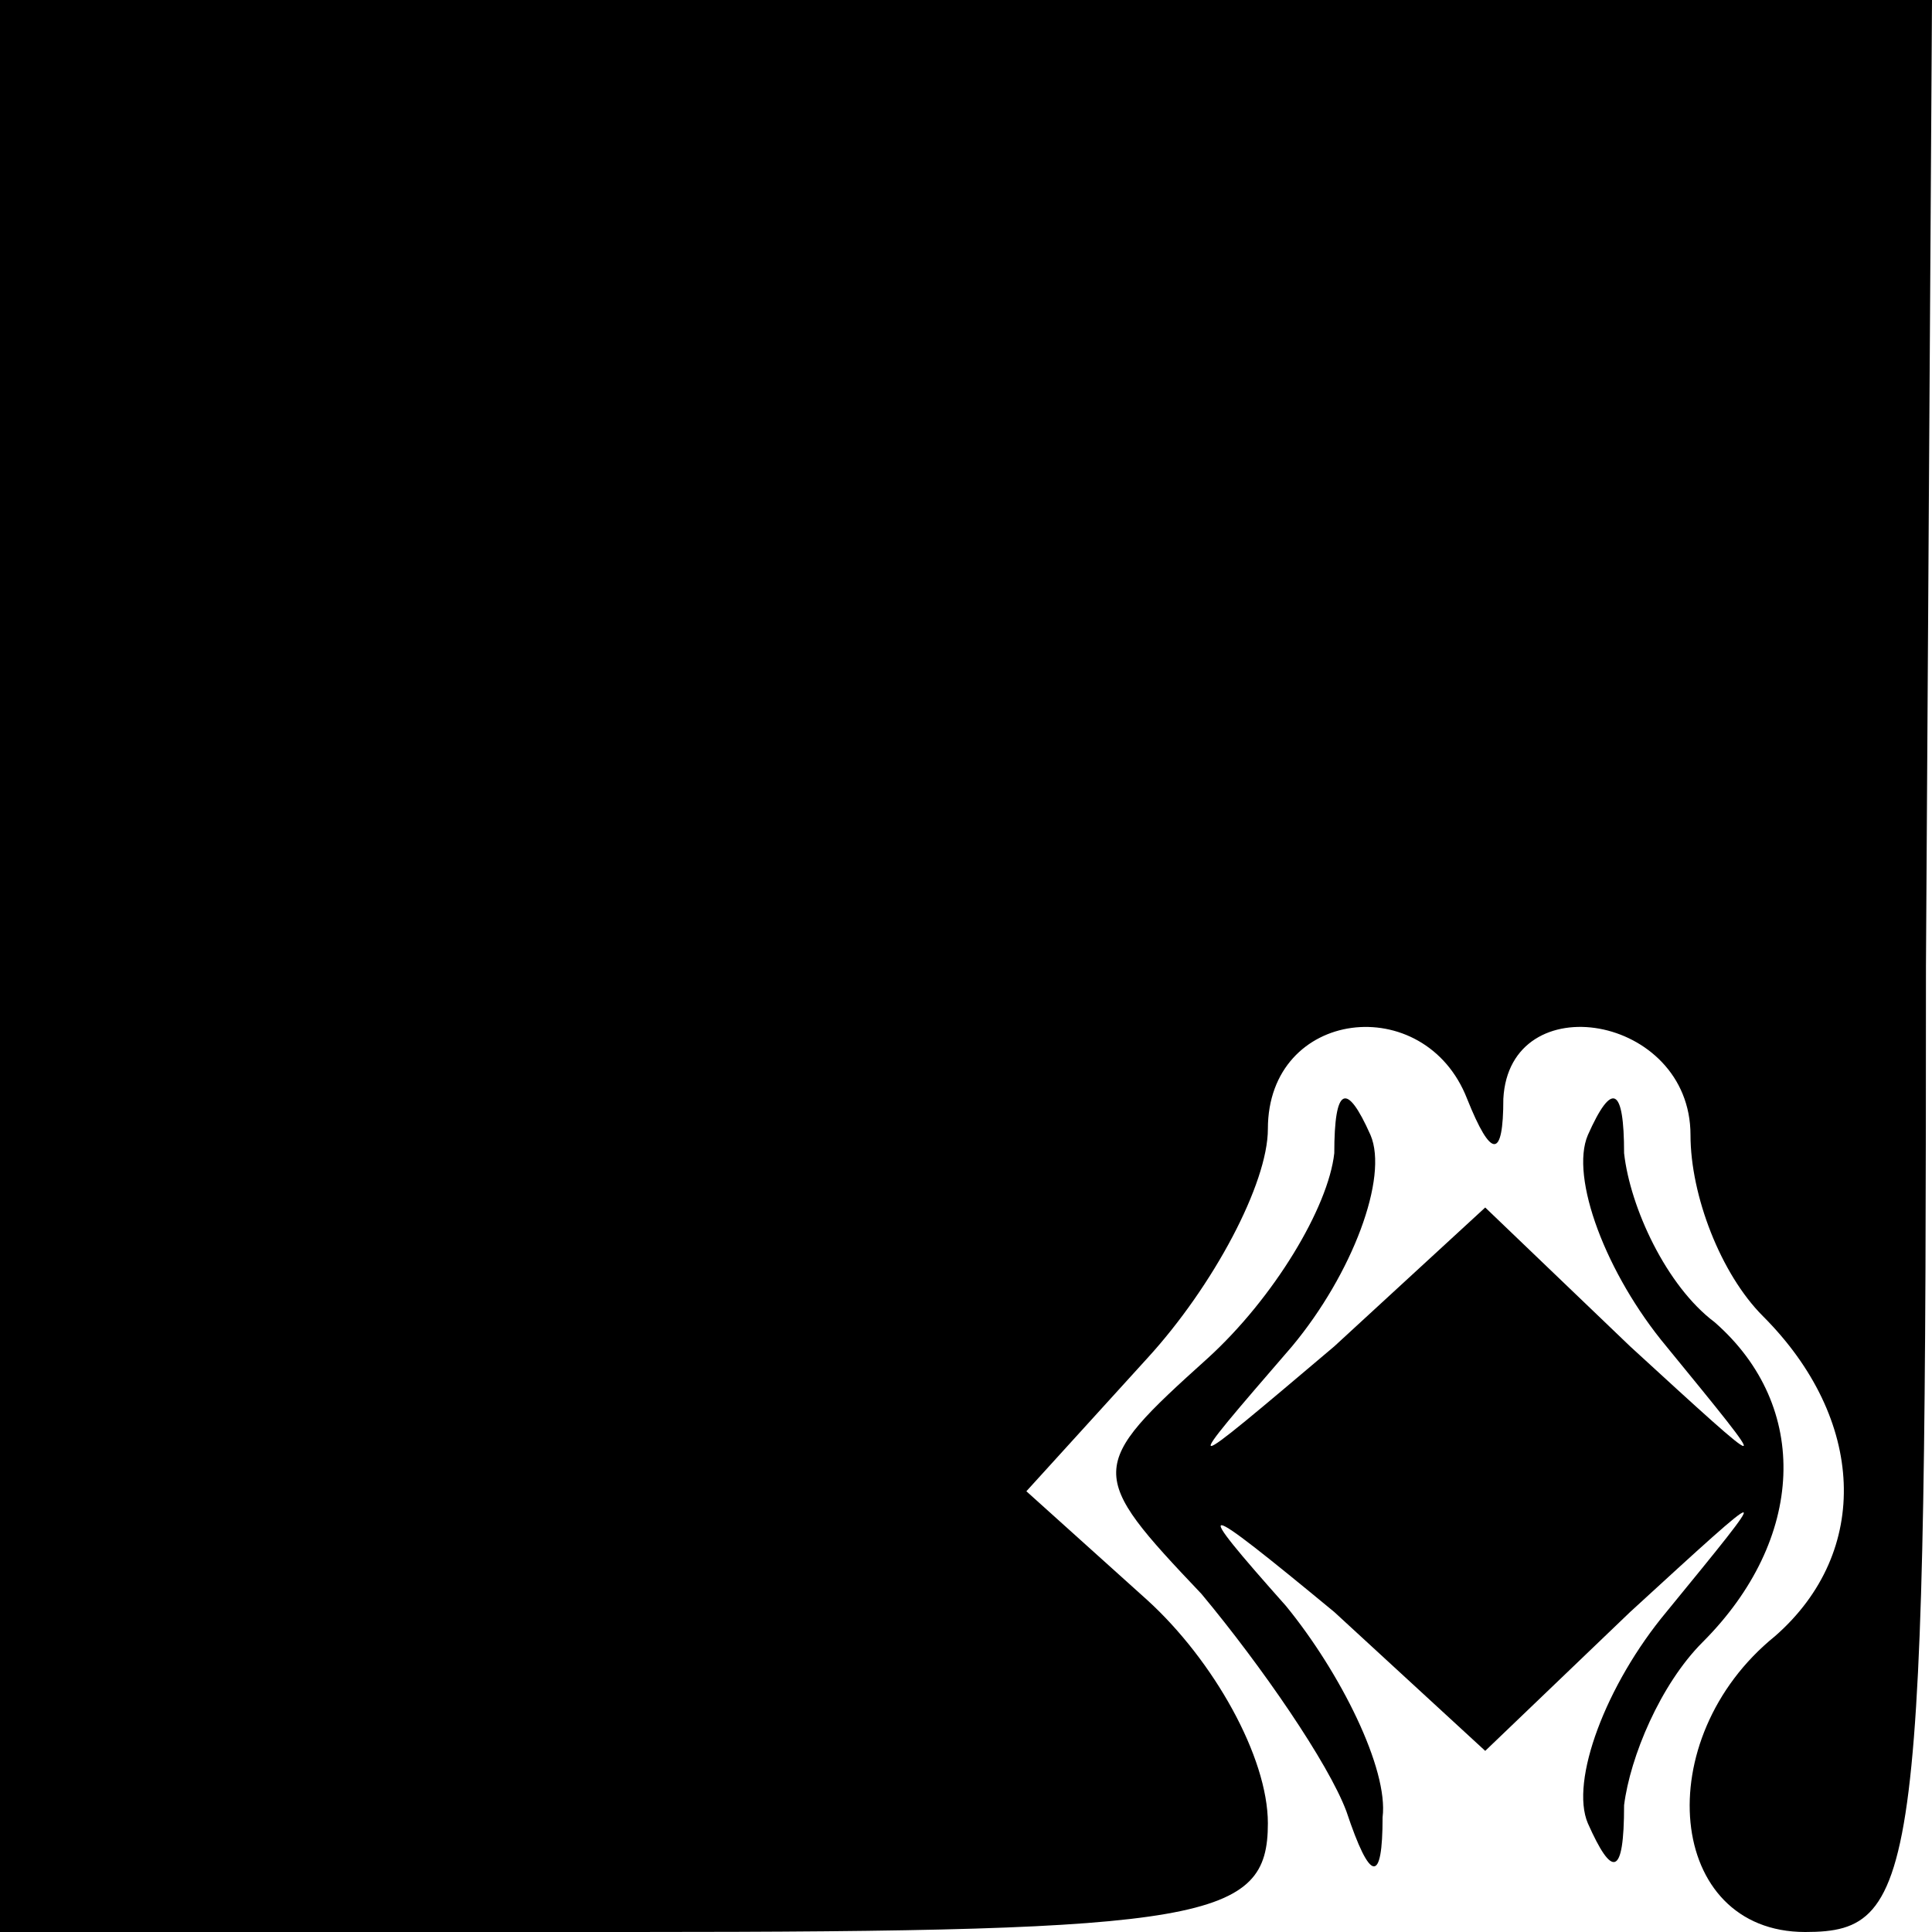 <?xml version="1.0" standalone="no"?>
<!DOCTYPE svg PUBLIC "-//W3C//DTD SVG 20010904//EN"
 "http://www.w3.org/TR/2001/REC-SVG-20010904/DTD/svg10.dtd">
<svg version="1.0" xmlns="http://www.w3.org/2000/svg"
 width="32pt" height="32pt" viewBox="0 0 32 32"
 preserveAspectRatio="xMidYMid meet">
<g transform="translate(0,32) scale(0.1,-0.1)"
fill="#000000" stroke="none">
<path fill="#000000" stroke="none" d="M0 160 l0 -160 105 0 c95 0 105 2 105
18 0 11 -9 27 -20 37 l-20 18 20 22 c11 12 20 29 20 38 0 20 26 23 33 5 4 -10
6 -10 6 0 1 19 31 14 31 -6 0 -10 5 -23 12 -30 17 -17 18 -39 2 -53 -21 -17
-18 -49 5 -49 19 0 20 9 20 160 l1 160 -160 0 -160 0 0 -160z"/>
<path fill="#000000" stroke="none" d="M221 129 c-1 -9 -10 -24 -21 -34 -20
-18 -20 -19 -1 -39 10 -12 21 -28 24 -36 4 -12 6 -12 6 -1 1 8 -7 24 -16 35
-16 18 -15 18 8 -1 l25 -23 24 23 c24 22 24 22 6 0 -10 -12 -16 -28 -13 -35 4
-9 6 -9 6 3 1 8 6 20 13 27 17 17 18 39 2 53 -8 6 -14 19 -15 28 0 11 -2 12
-6 3 -3 -7 3 -23 13 -35 18 -22 18 -22 -6 0 l-24 23 -25 -23 c-26 -22 -26 -22
-7 0 10 12 16 28 13 35 -4 9 -6 8 -6 -3z"/>
</g>
</svg>

